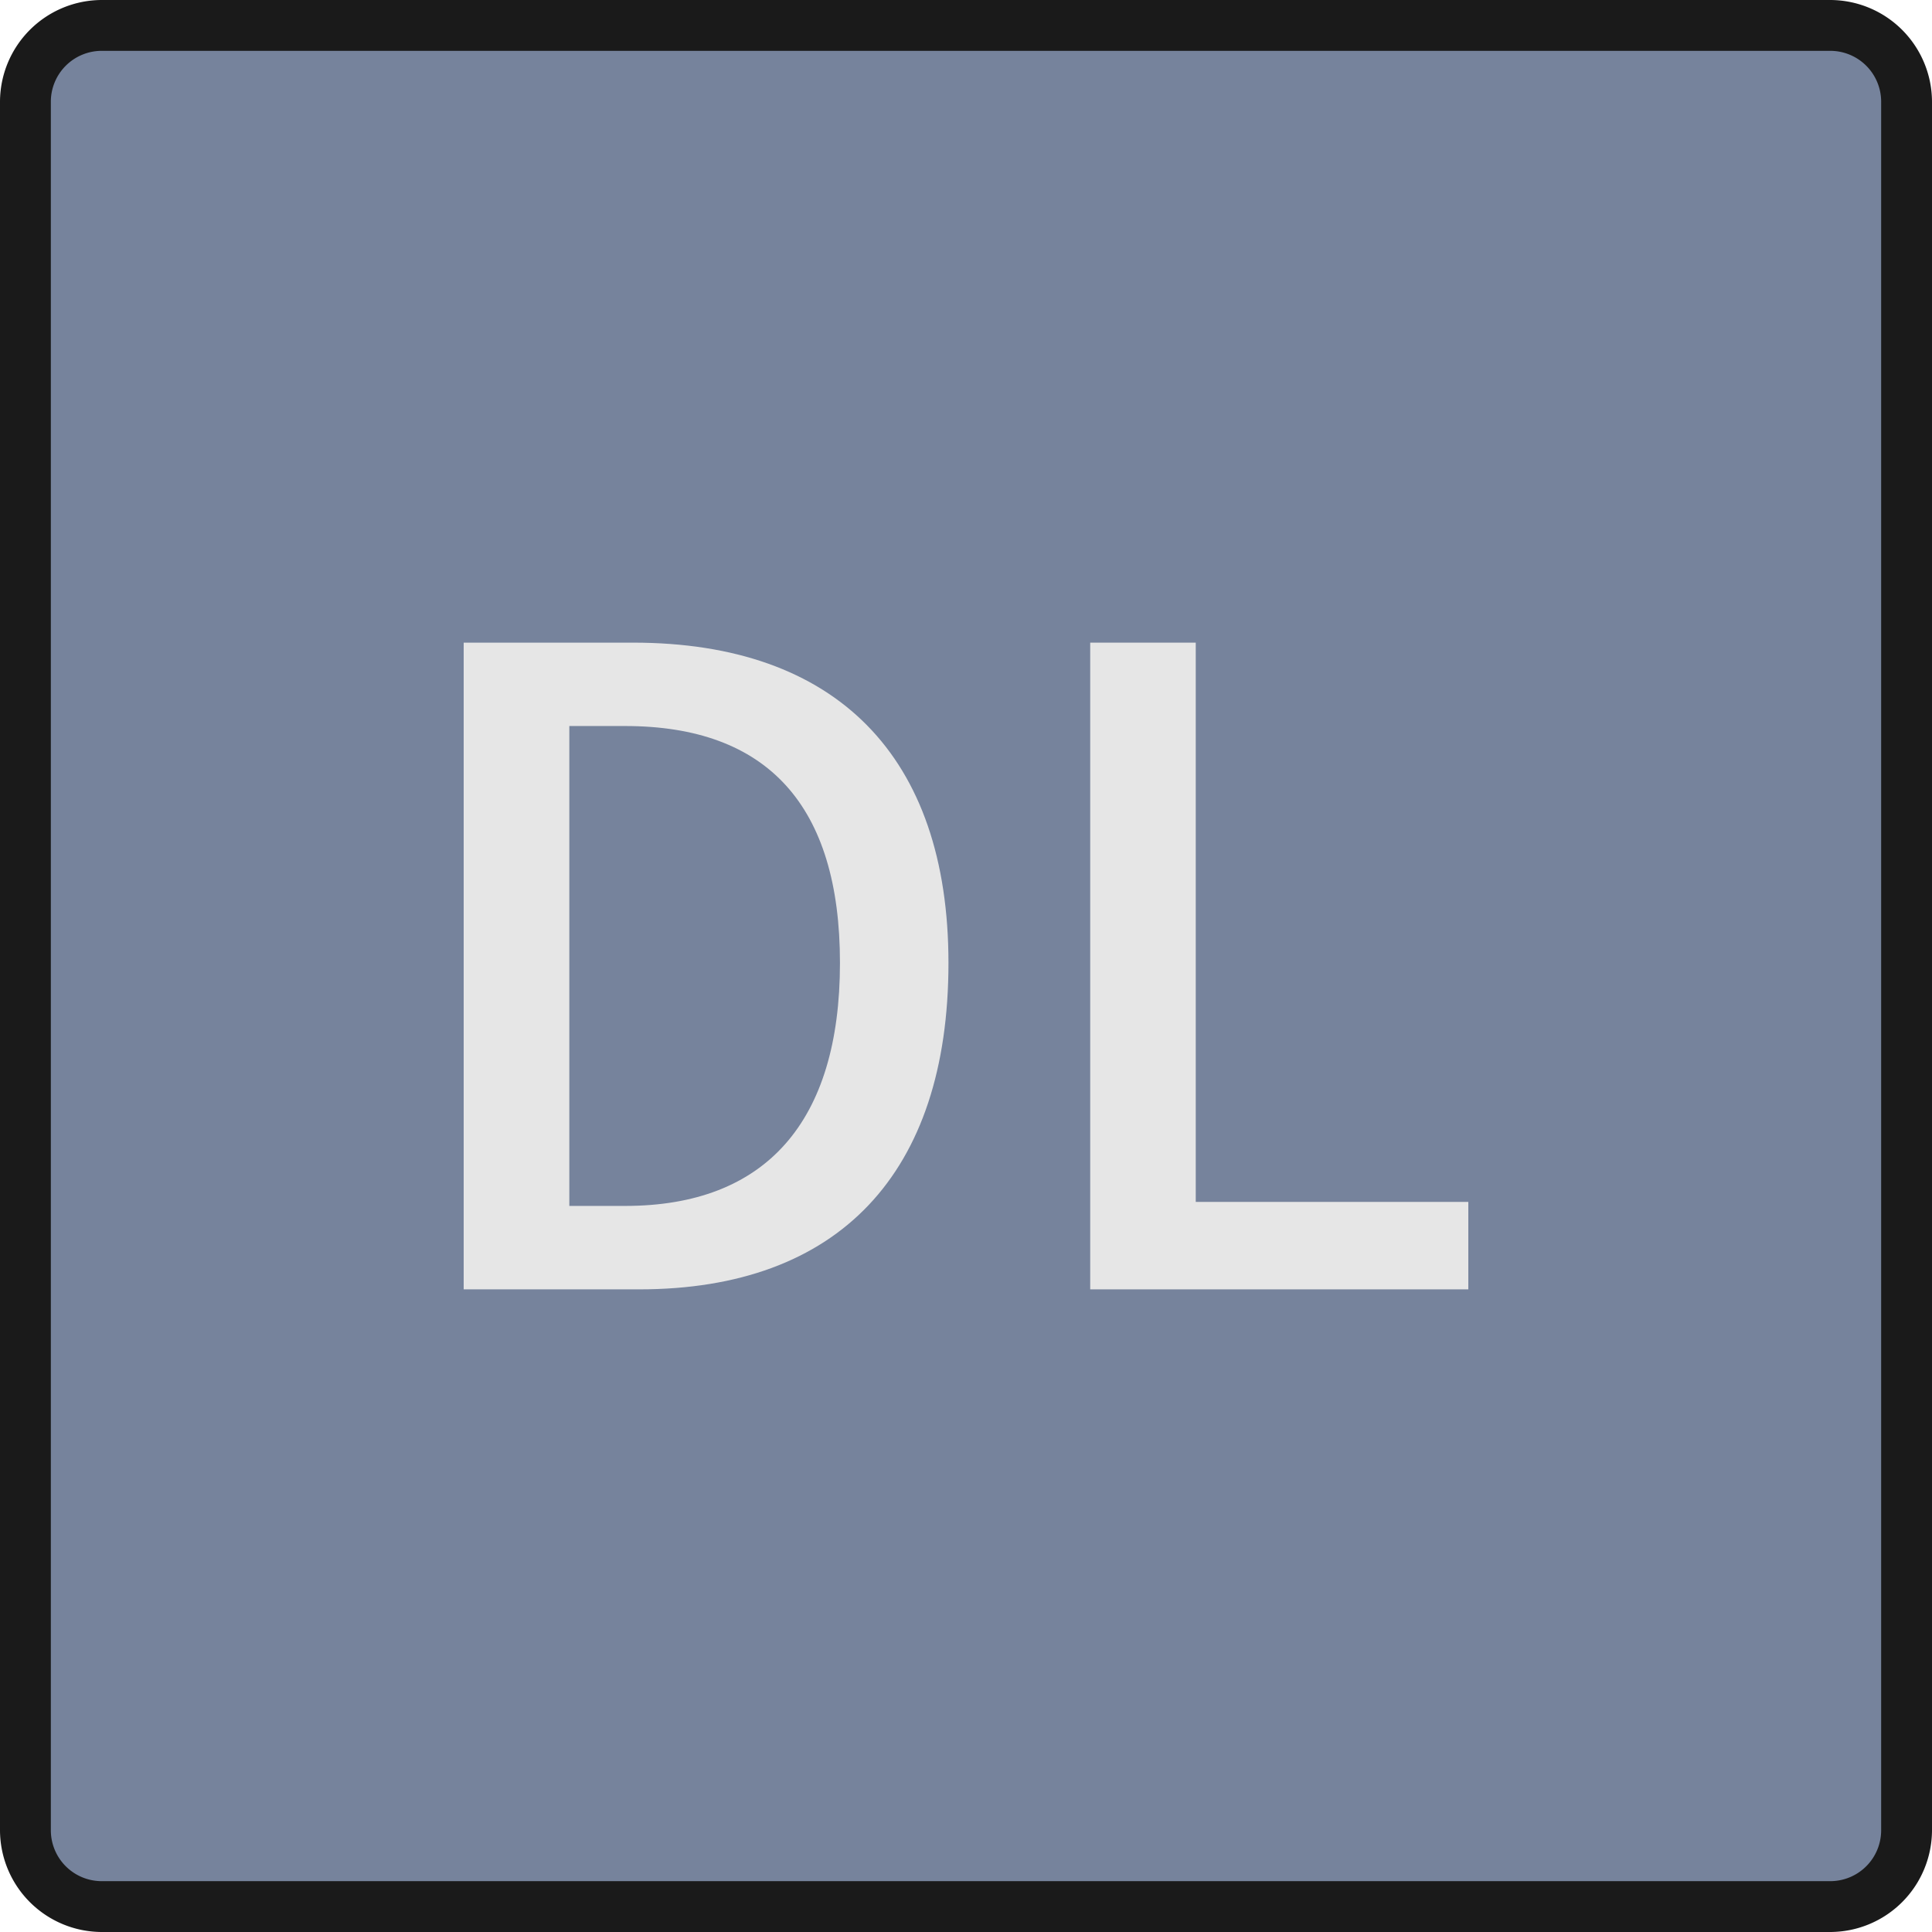 <svg xmlns="http://www.w3.org/2000/svg" width="38" height="38" viewBox="0 0 38 38"><title>Link_Active</title><rect x="0.5" y="0.5" width="37" height="37" rx="1.5" ry="1.5" fill="#76839c"/><path d="M36,1a1.001,1.001,0,0,1,1,1V36a1.001,1.001,0,0,1-1,1H2a1.001,1.001,0,0,1-1-1V2A1.001,1.001,0,0,1,2,1H36m0-1H2A2.006,2.006,0,0,0,0,2V36a2.006,2.006,0,0,0,2,2H36a2.006,2.006,0,0,0,2-2V2a2.006,2.006,0,0,0-2-2Z" fill="#1a1a1a"/><path d="M9.12,25.36V12.64h3.333c3.999,0,6.202,2.237,6.202,6.3,0,4.14-2.16,6.42-6.082,6.42Zm2.078-1.641h1.097c2.765,0,4.226-1.653,4.226-4.78,0-3.092-1.422-4.659-4.226-4.659H11.198Z" fill="#e6e6e6"/><polygon points="21.443 25.36 21.443 12.64 23.519 12.64 23.519 23.64 28.88 23.64 28.88 25.36 21.443 25.36" fill="#e6e6e6"/></svg>
